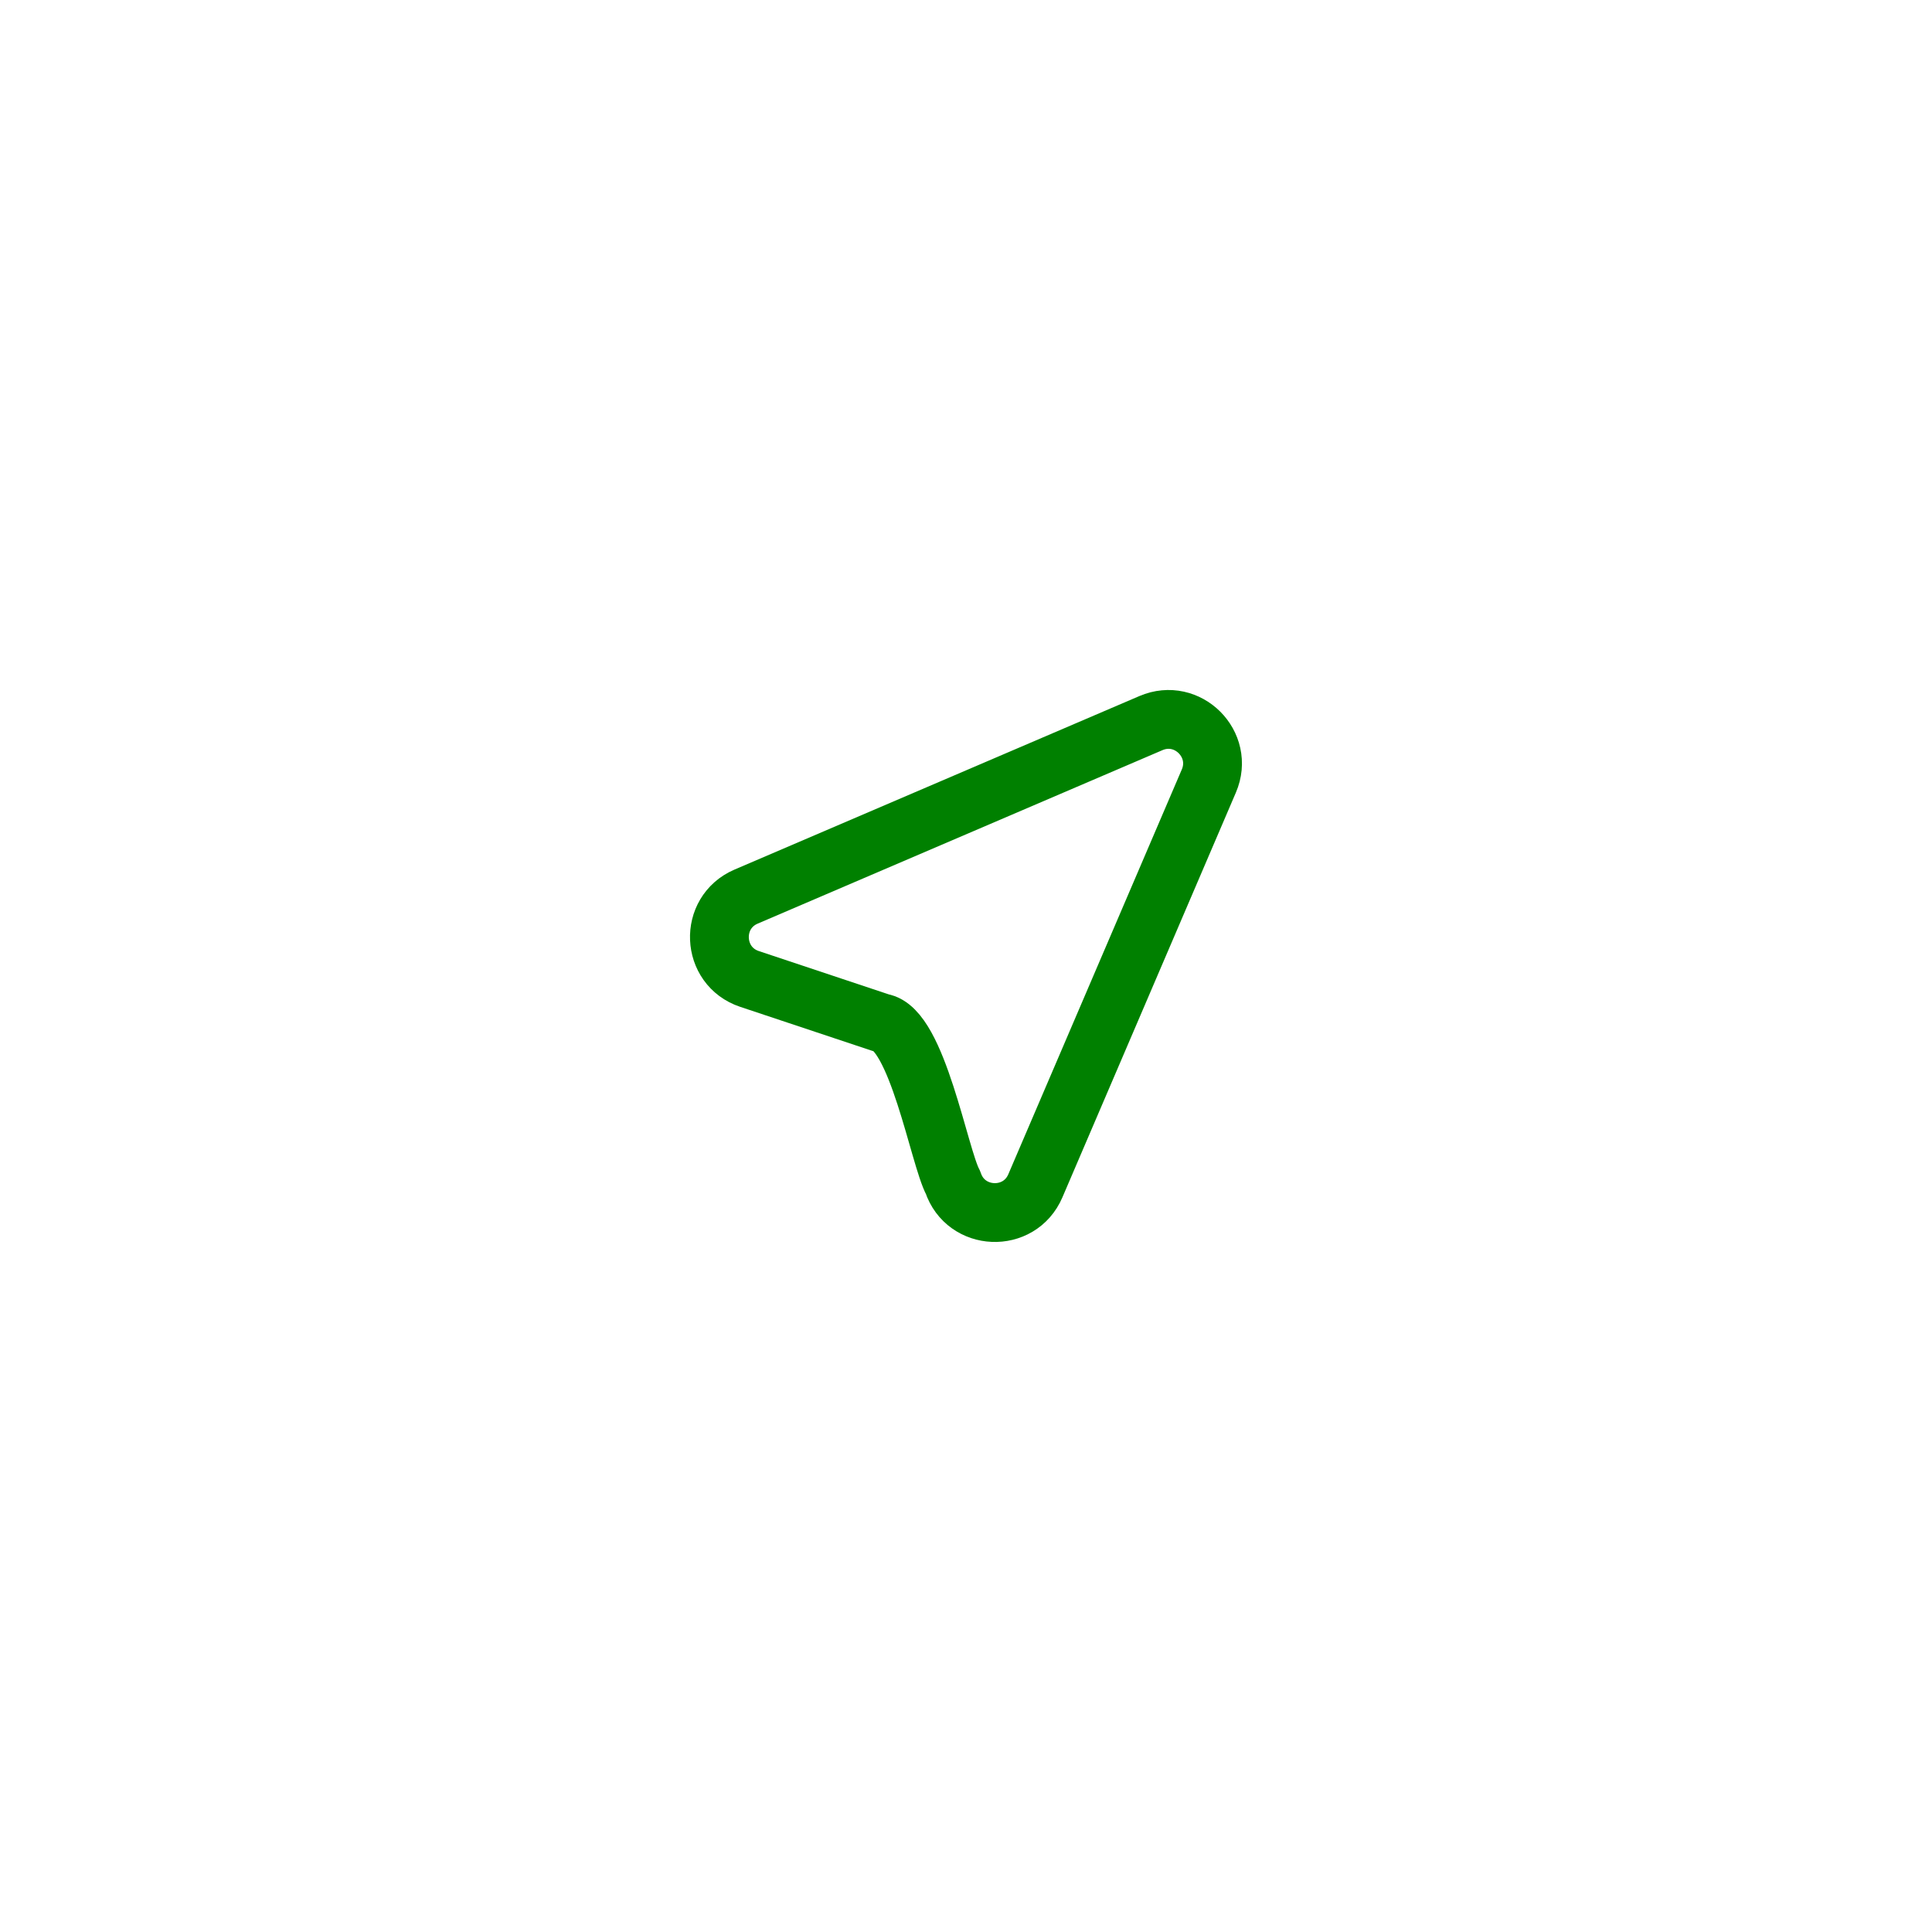 <svg width="168" height="168" viewBox="0 0 168 168" fill="none" xmlns="http://www.w3.org/2000/svg">
<g filter="url(#filter0_bd_136_3130)">
<rect x="20" y="8" width="128" height="128" rx="24" fill="url(#paint0_linear_136_3130)" shape-rendering="crispEdges"/>
<rect x="19.25" y="7.25" width="129.5" height="129.5" rx="24.75" stroke="url(#paint1_linear_136_3130)" stroke-width="1.5" shape-rendering="crispEdges"/>
<g clip-path="url(#clip0_136_3130)">
<path d="M100.081 50.879L64.881 65.964C61.64 67.353 61.834 72.013 65.179 73.128L76.626 76.943C79.75 77.419 81.675 88.637 82.868 90.817C83.983 94.163 88.642 94.356 90.031 91.115L105.117 55.914C106.481 52.732 103.263 49.515 100.081 50.879Z" stroke="green" stroke-width="5.114" stroke-linecap="round" stroke-linejoin="round"/>
</g>
</g>
<defs>
<filter id="filter0_bd_136_3130" x="0.5" y="-3.5" width="167" height="171" filterUnits="userSpaceOnUse" color-interpolation-filters="sRGB">
<feFlood flood-opacity="0" result="BackgroundImageFix"/>
<feGaussianBlur in="BackgroundImageFix" stdDeviation="5"/>
<feComposite in2="SourceAlpha" operator="in" result="effect1_backgroundBlur_136_3130"/>
<feColorMatrix in="SourceAlpha" type="matrix" values="0 0 0 0 0 0 0 0 0 0 0 0 0 0 0 0 0 0 127 0" result="hardAlpha"/>
<feOffset dy="12"/>
<feGaussianBlur stdDeviation="9"/>
<feComposite in2="hardAlpha" operator="out"/>
<feColorMatrix type="matrix" values="0 0 0 0 0 0 0 0 0 0 0 0 0 0 0 0 0 0 0.14 0"/>
<feBlend mode="normal" in2="effect1_backgroundBlur_136_3130" result="effect2_dropShadow_136_3130"/>
<feBlend mode="normal" in="SourceGraphic" in2="effect2_dropShadow_136_3130" result="shape"/>
</filter>
<linearGradient id="paint0_linear_136_3130" x1="151.079" y1="-24.347" x2="4.683" y2="-15.424" gradientUnits="userSpaceOnUse">
<stop stop-color="white" stop-opacity="0.33"/>
<stop offset="1" stop-color="white" stop-opacity="0.15"/>
</linearGradient>
<linearGradient id="paint1_linear_136_3130" x1="114.931" y1="-125.862" x2="-27.622" y2="-103.985" gradientUnits="userSpaceOnUse">
<stop stop-color="white"/>
<stop offset="1" stop-color="white" stop-opacity="0.51"/>
</linearGradient>
<clipPath id="clip0_136_3130">
<rect width="47.996" height="47.996" fill="white" transform="translate(60 48)"/>
</clipPath>
</defs>
</svg>
